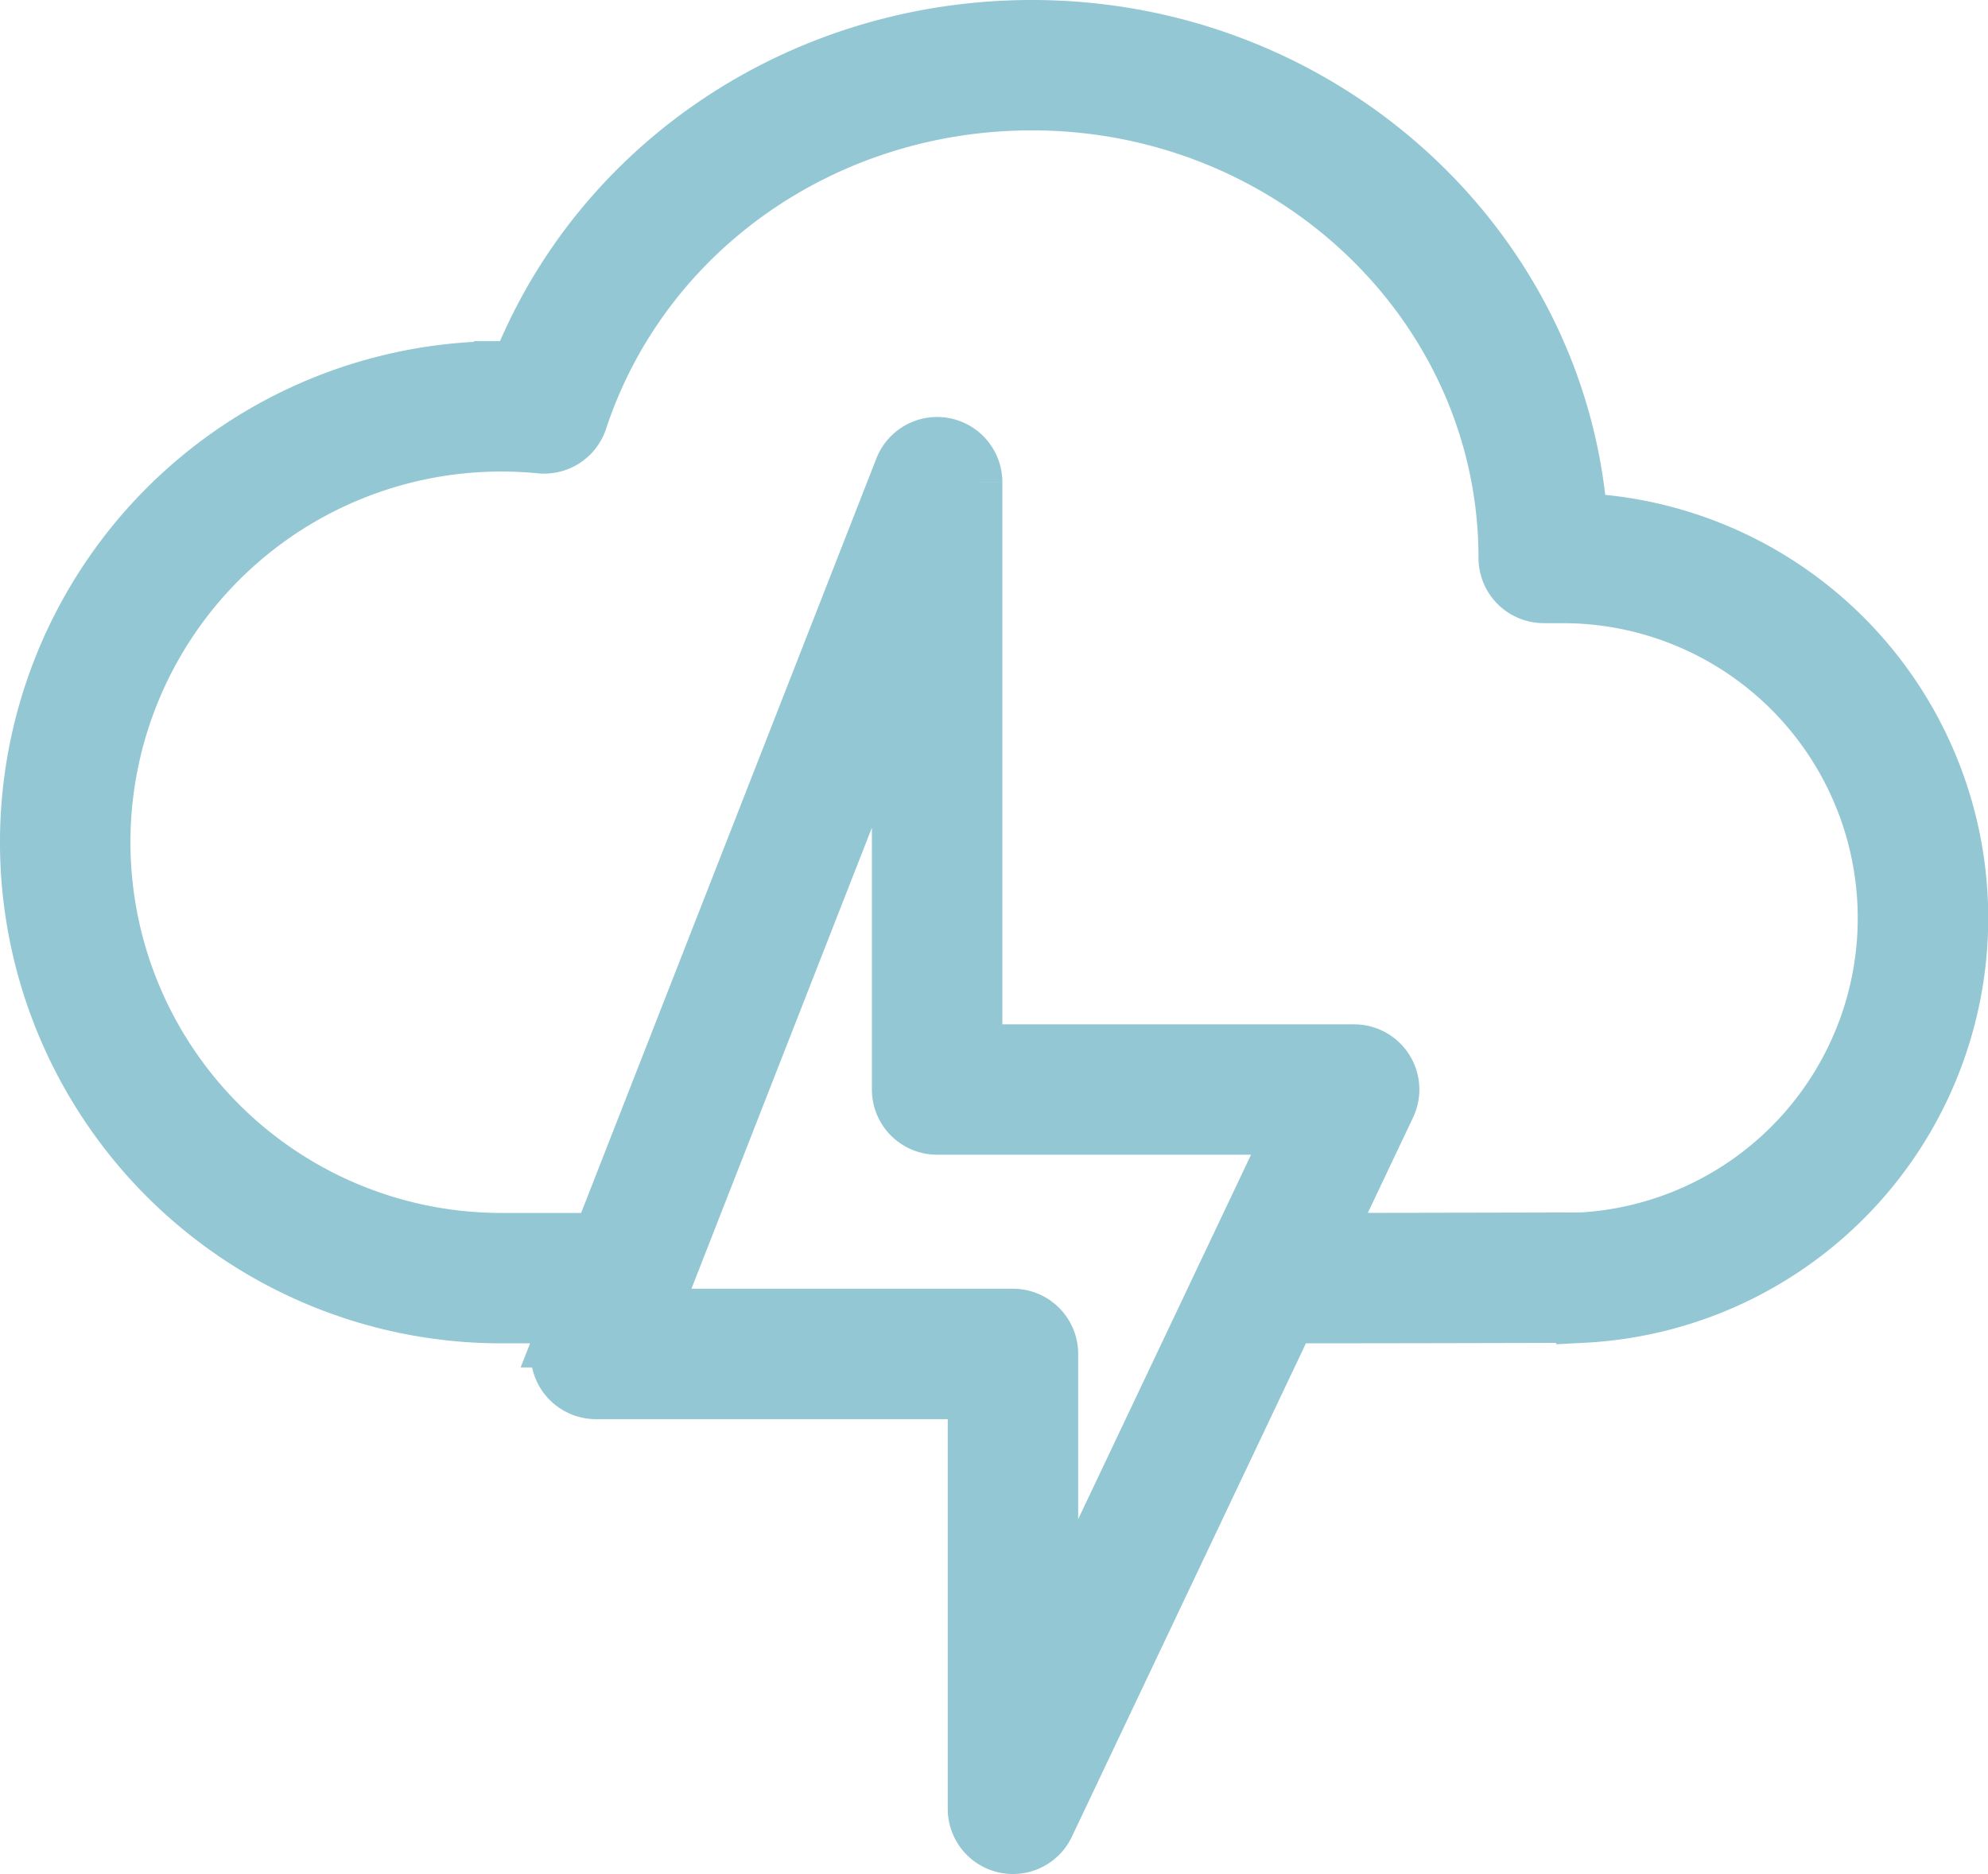 <svg xmlns="http://www.w3.org/2000/svg" viewBox="0 0 218.498 206">
  <defs>
    <style>
      .cls-1 {
        fill: #92c7d3;
        stroke: #92c7d3;
        stroke-width: 6px;
      }
    </style>
  </defs>
  <g id="_11n" data-name="11n" transform="translate(3 -12.057)">
    <g id="null" transform="translate(0 15.057)">
      <path id="Path_28" data-name="Path 28" class="cls-1" d="M170.682,69.266c-2.2-30.249-28.39-54.209-60.267-54.209-25.289,0-47.574,14.953-56.466,37.533q-.927-.034-1.867-.033a52.083,52.083,0,1,0,0,104.166h7.571l-1.036,2.649a4.167,4.167,0,0,0,3.882,5.685h41.666V210.89a4.166,4.166,0,0,0,7.93,1.787l26.638-56.163a4.033,4.033,0,0,0,1.044.21c10.355,0,31.05-.053,31.254-.06a43.75,43.75,0,0,0-.349-87.4ZM112.5,192.381V160.889a4.164,4.164,0,0,0-4.166-4.167H68.6l27.23-69.584v44.686A4.166,4.166,0,0,0,100,135.99h39.245Zm58.306-44.046s-17.35.044-28.217.053l7.009-14.777a4.167,4.167,0,0,0-3.764-5.952H104.166v-62.6a4.168,4.168,0,0,0-8.048-1.518l-33.2,84.85-10.157,0-.675,0a43.75,43.75,0,0,1,0-87.5c1.453,0,2.893.071,4.313.209a4.166,4.166,0,0,0,4.362-2.84C67.647,37.4,87.606,23.388,110.417,23.388c28.72,0,52.084,22.431,52.084,50a4.164,4.164,0,0,0,4.057,4.164c.513.011,1.016.008,1.529.006l.664,0a35.42,35.42,0,0,1,2.054,70.781Z" transform="translate(0 -15.057)"/>
    </g>
  </g>
</svg>
